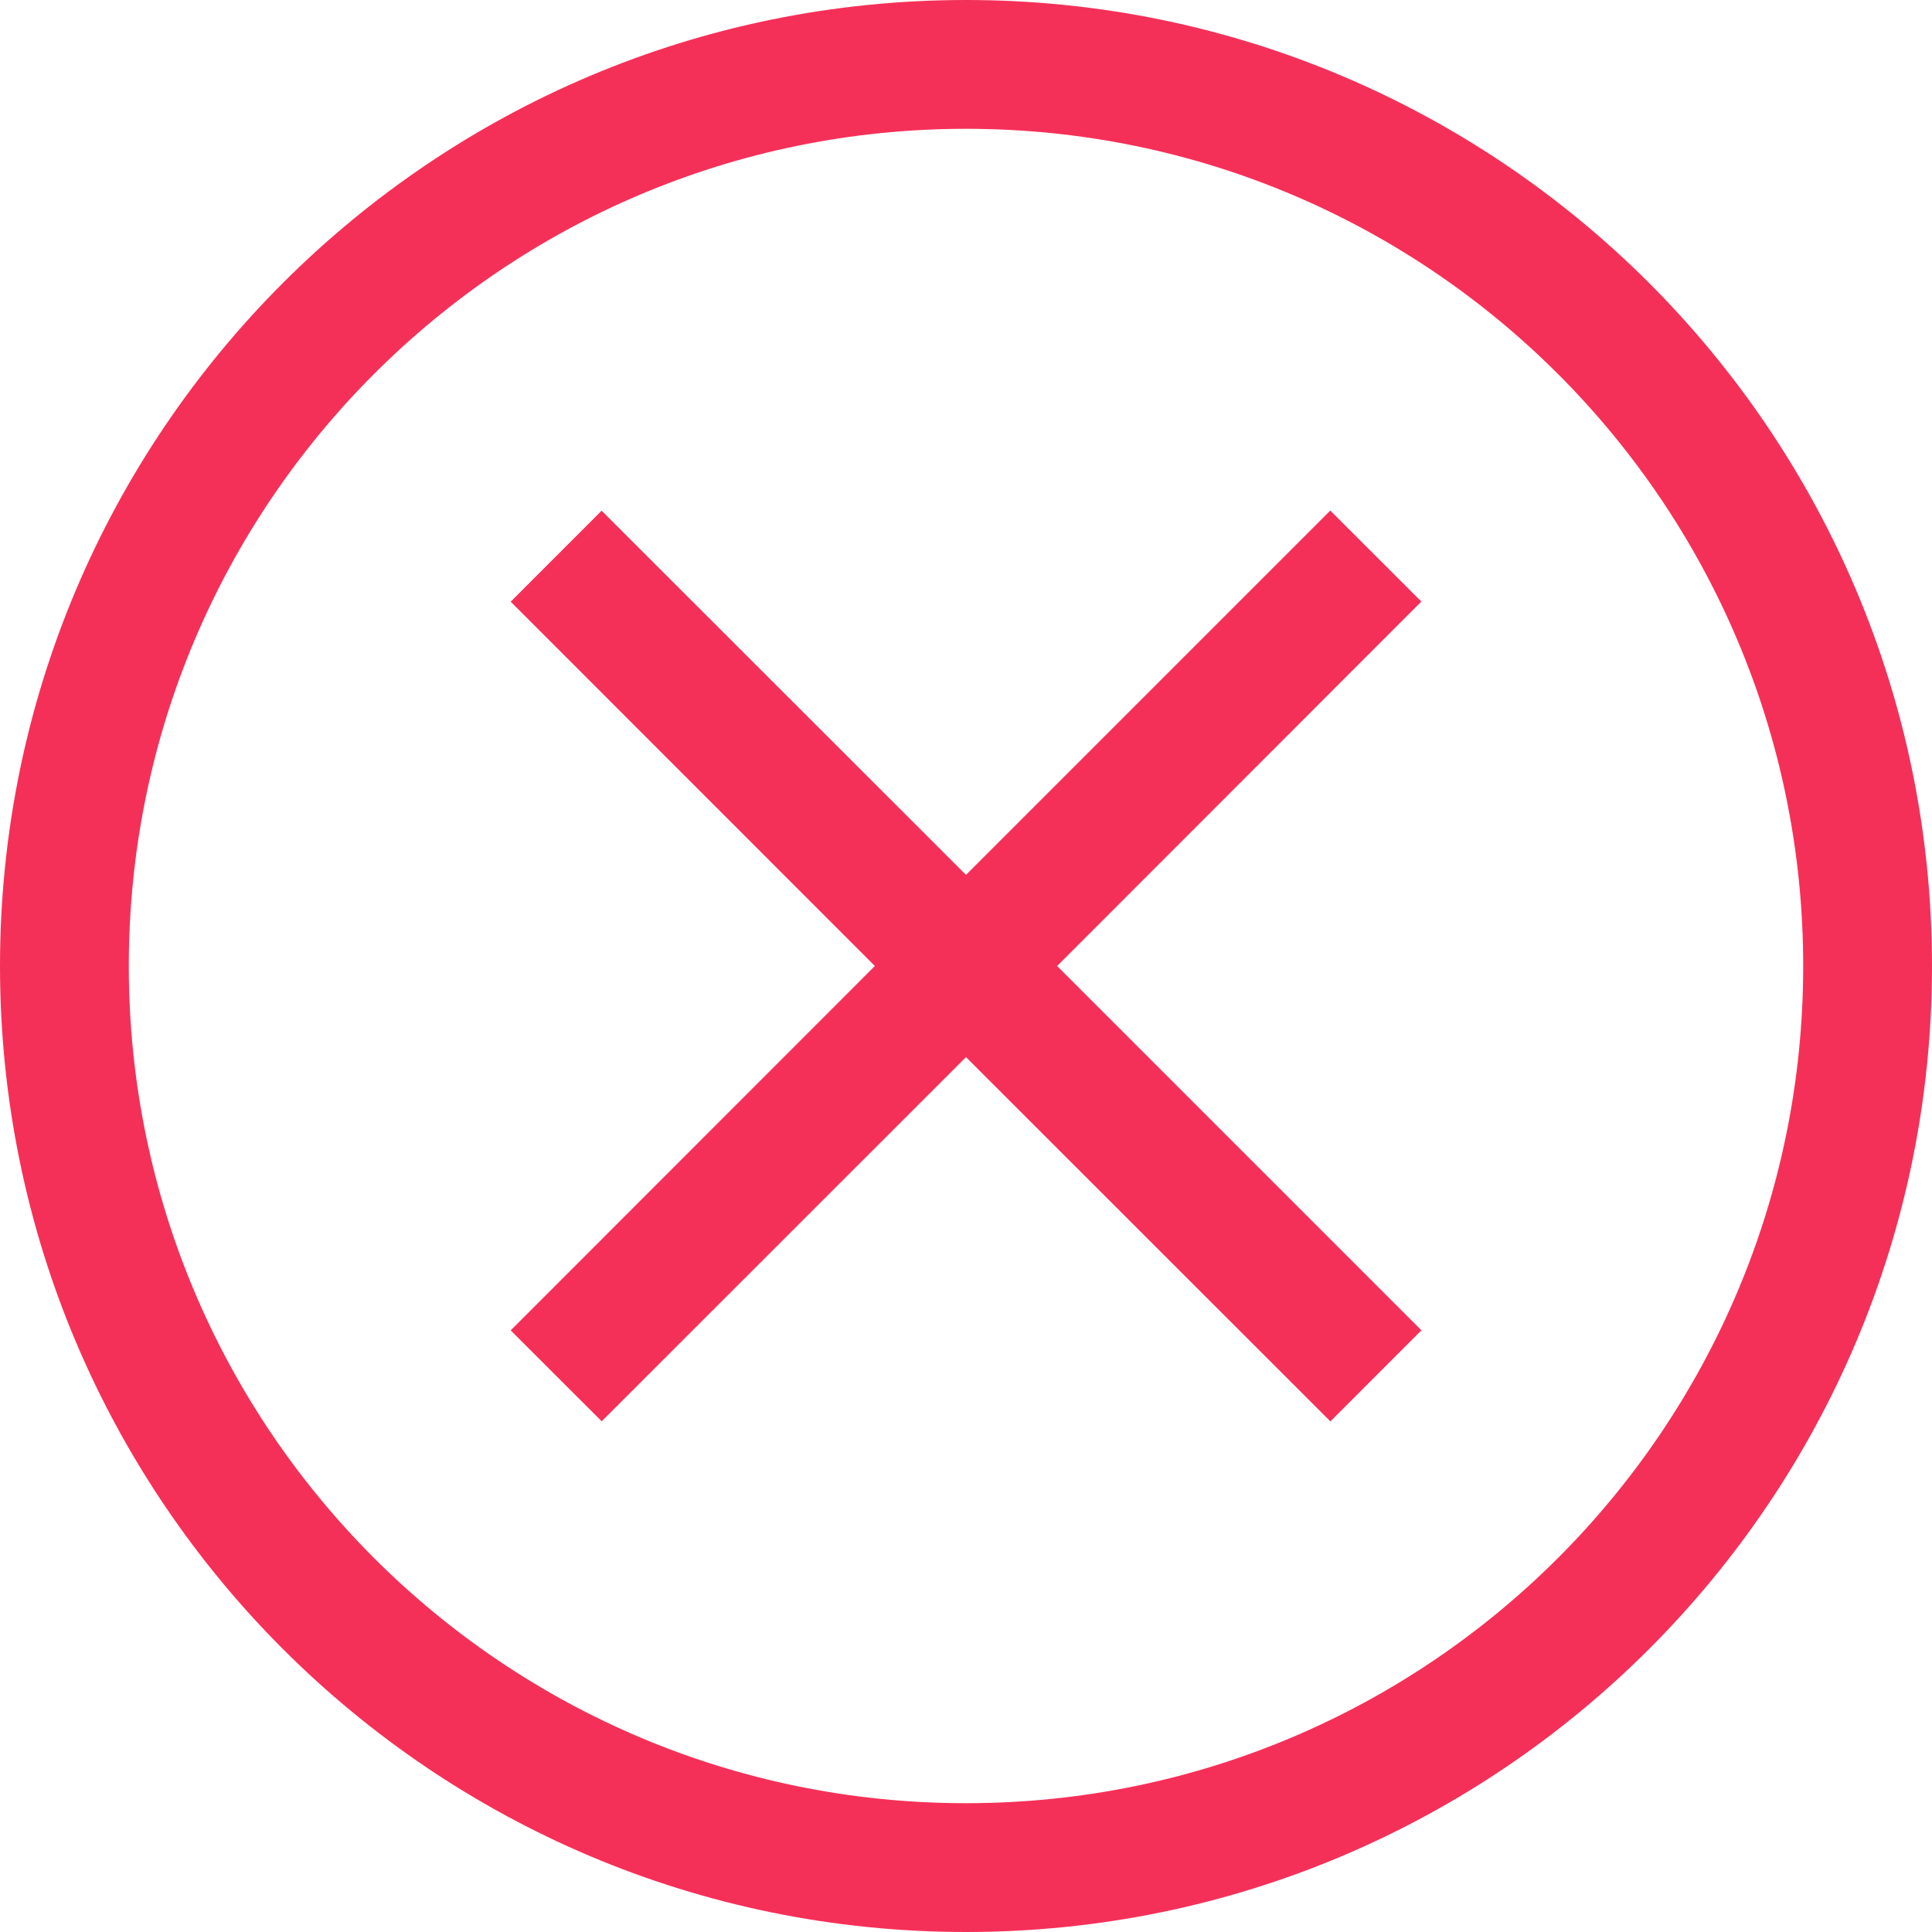 <svg xmlns="http://www.w3.org/2000/svg" preserveAspectRatio="xMidYMid" width="30" height="30" viewBox="0 0 30 30"><defs><style>.cls-1{fill:#f53058;fill-rule:evenodd}</style></defs><path d="M15 30C6.716 30 0 23.284 0 15 0 6.716 6.716 0 15 0c8.284 0 15 6.716 15 15 0 8.284-6.716 15-15 15zm0-28C7.82 2 2 7.82 2 15s5.82 13 13 13 13-5.82 13-13S22.18 2 15 2zm5.657 20.07L15 16.415 9.343 22.07 7.93 20.658 13.585 15 7.93 9.343 9.342 7.93 15 13.585l5.657-5.657 1.414 1.413L16.415 15l5.657 5.657-1.413 1.414z" class="cls-1"/></svg>